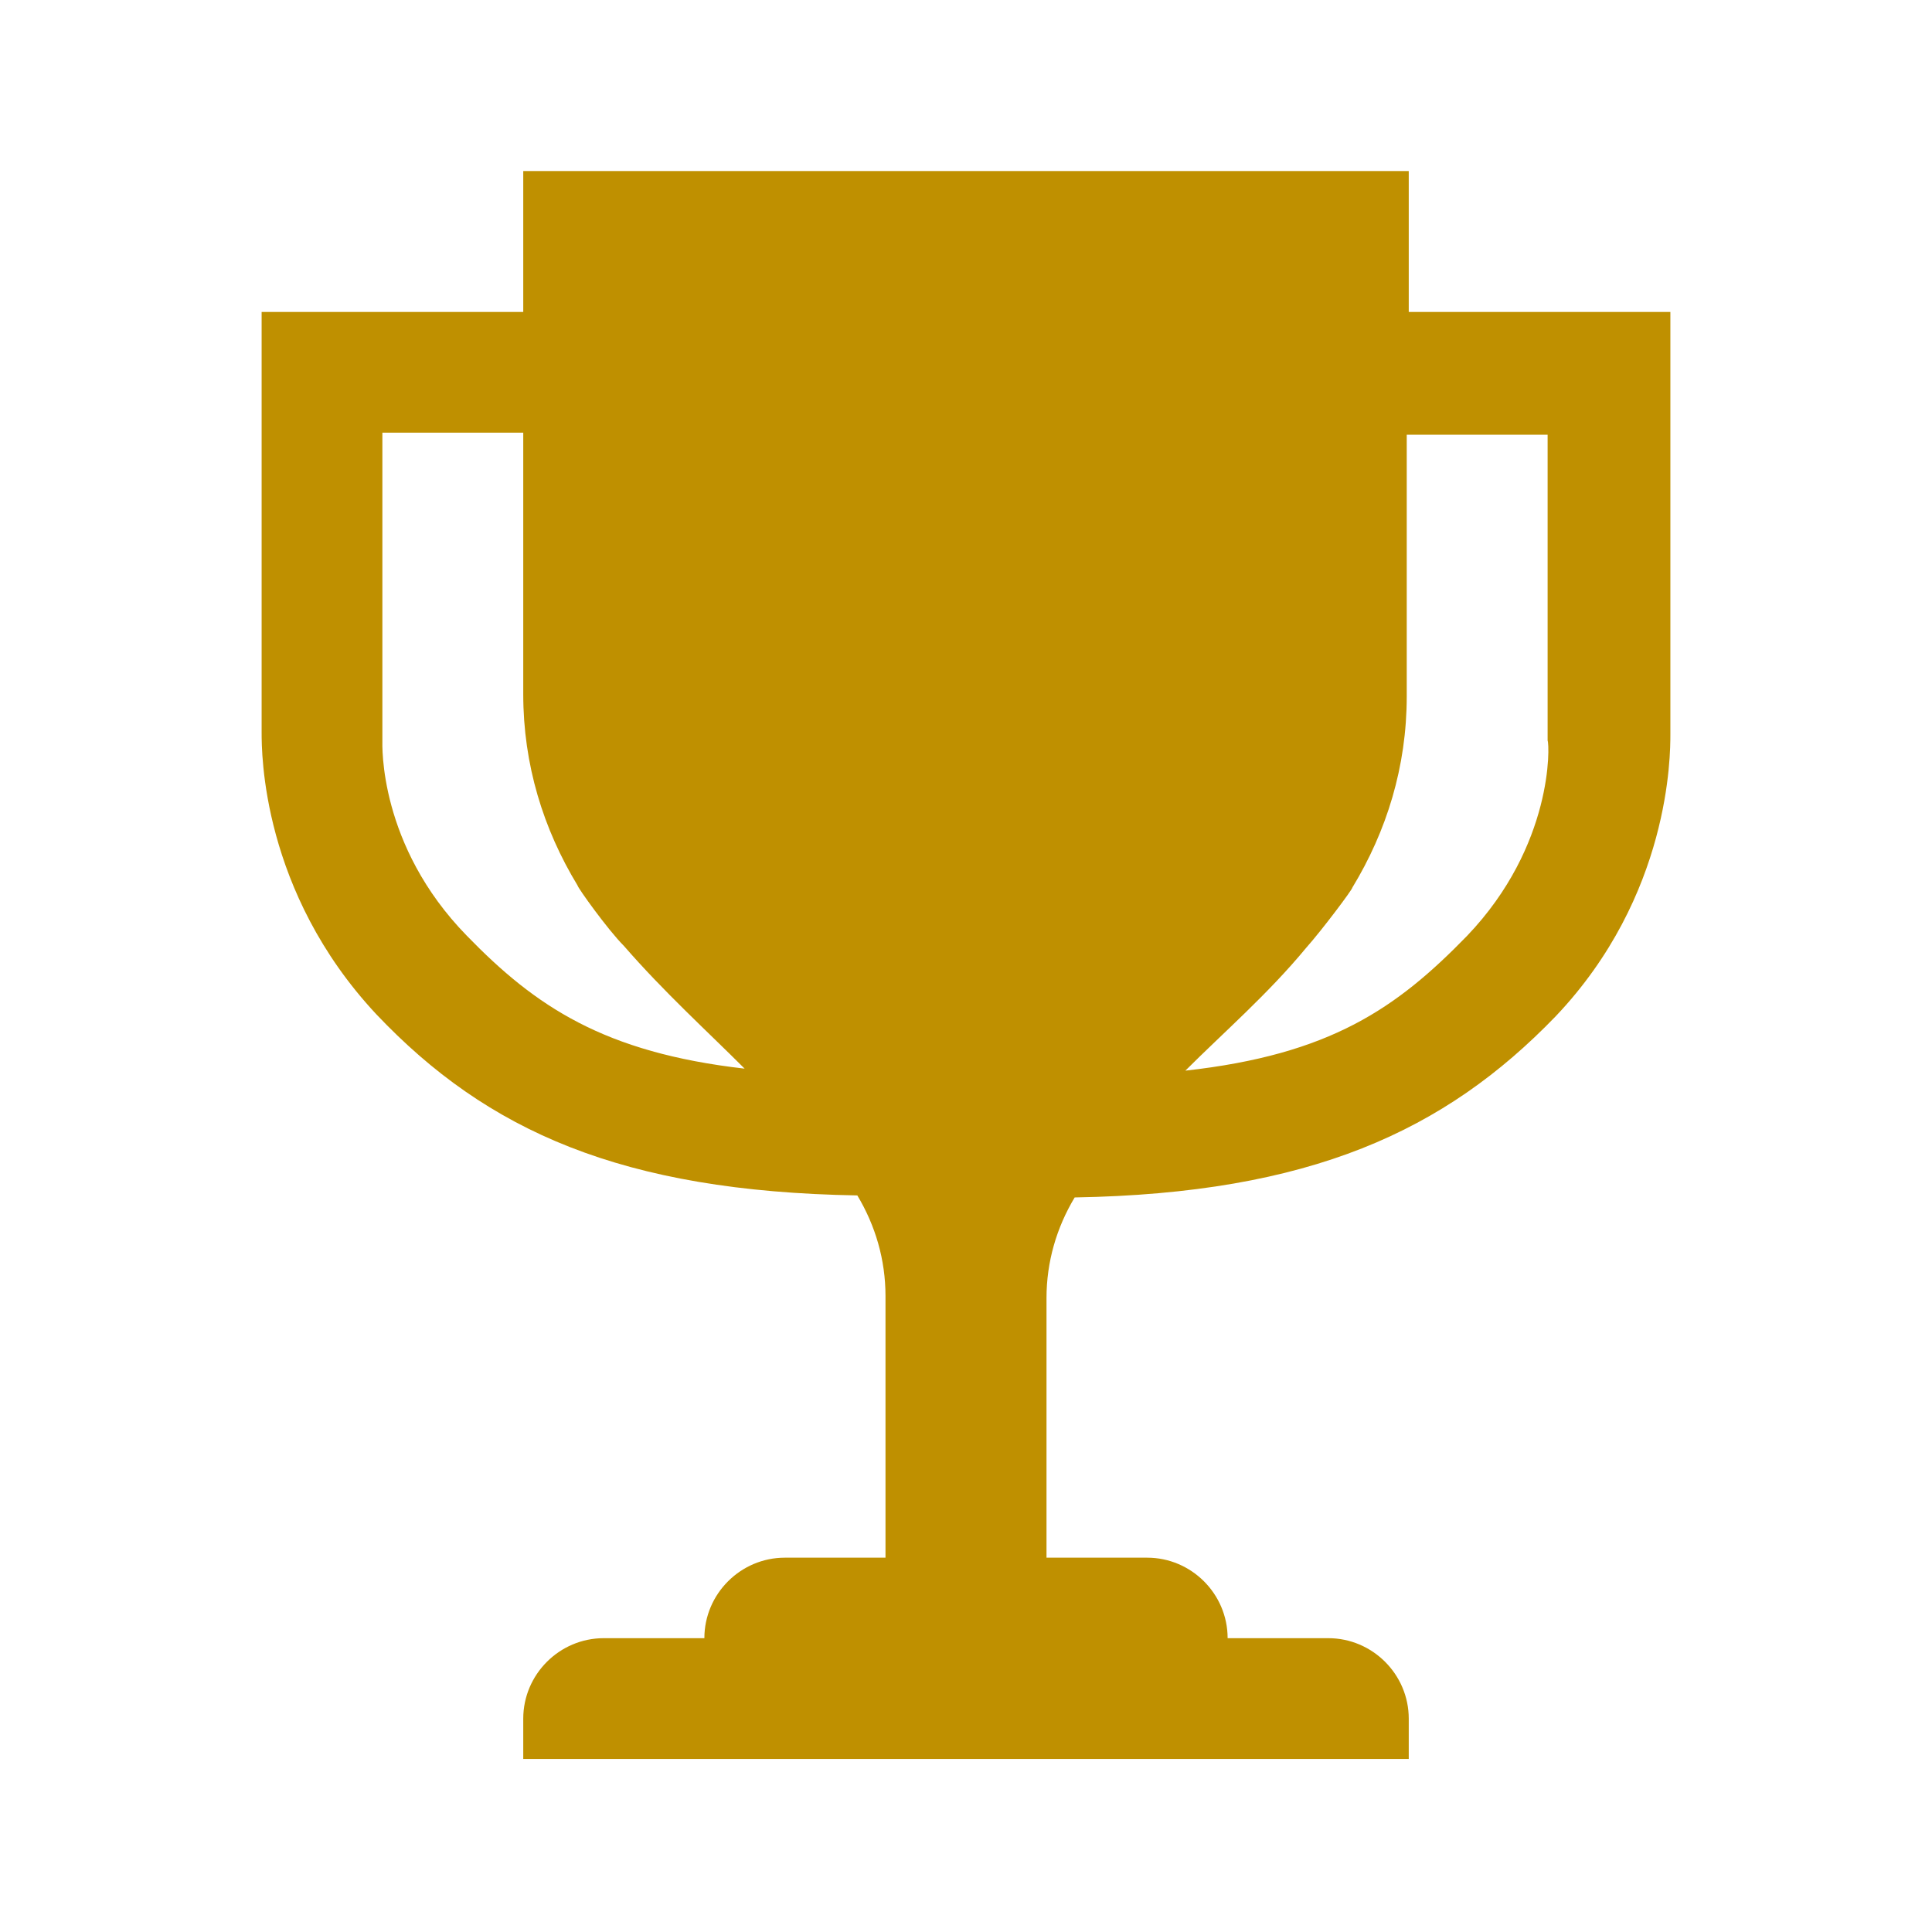 <svg width="348" height="348" xmlns="http://www.w3.org/2000/svg" xmlns:xlink="http://www.w3.org/1999/xlink" xml:space="preserve" overflow="hidden"><g transform="translate(-431 -208)"><path d="M695.263 376.562C682.575 389.612 670.612 397.95 644.513 400.85 651.4 393.962 659.375 387.075 666.263 378.737 669.162 375.475 674.6 368.225 674.6 367.862 680.763 357.712 684.388 346.112 684.388 333.425L684.388 286.3 709.763 286.3 709.763 341.4C710.125 342.125 710.85 360.25 695.263 376.562ZM515.1 376.562C499.15 360.25 499.875 342.125 499.875 341.4L499.875 285.938 525.25 285.938 525.25 333.062C525.25 345.75 528.875 357.35 535.037 367.5 535.037 367.862 540.475 375.475 543.375 378.375 550.625 386.712 558.237 393.6 565.125 400.487 539.75 397.587 527.425 389.25 515.1 376.562ZM731.875 340.312 731.875 264.188 684.75 264.188 684.75 238.812 605 238.812 525.25 238.812 525.25 264.188 478.125 264.188 478.125 339.95C478.125 343.575 478.125 368.587 498.788 390.7 518.725 411.725 543.013 422.6 585.425 423.325 588.688 428.763 590.5 434.925 590.5 441.45L590.5 488.575 572.375 488.575C564.4 488.575 557.875 495.1 557.875 503.075L539.75 503.075C531.775 503.075 525.25 509.6 525.25 517.575L525.25 524.825 684.75 524.825 684.75 517.575C684.75 509.6 678.225 503.075 670.25 503.075L652.125 503.075C652.125 495.1 645.6 488.575 637.625 488.575L619.5 488.575 619.5 441.812C619.5 435.288 621.312 429.125 624.575 423.688 666.987 422.962 691.275 411.725 711.213 391.062 731.875 369.312 731.875 343.938 731.875 340.312Z" fill="#BF9000"/></g></svg>